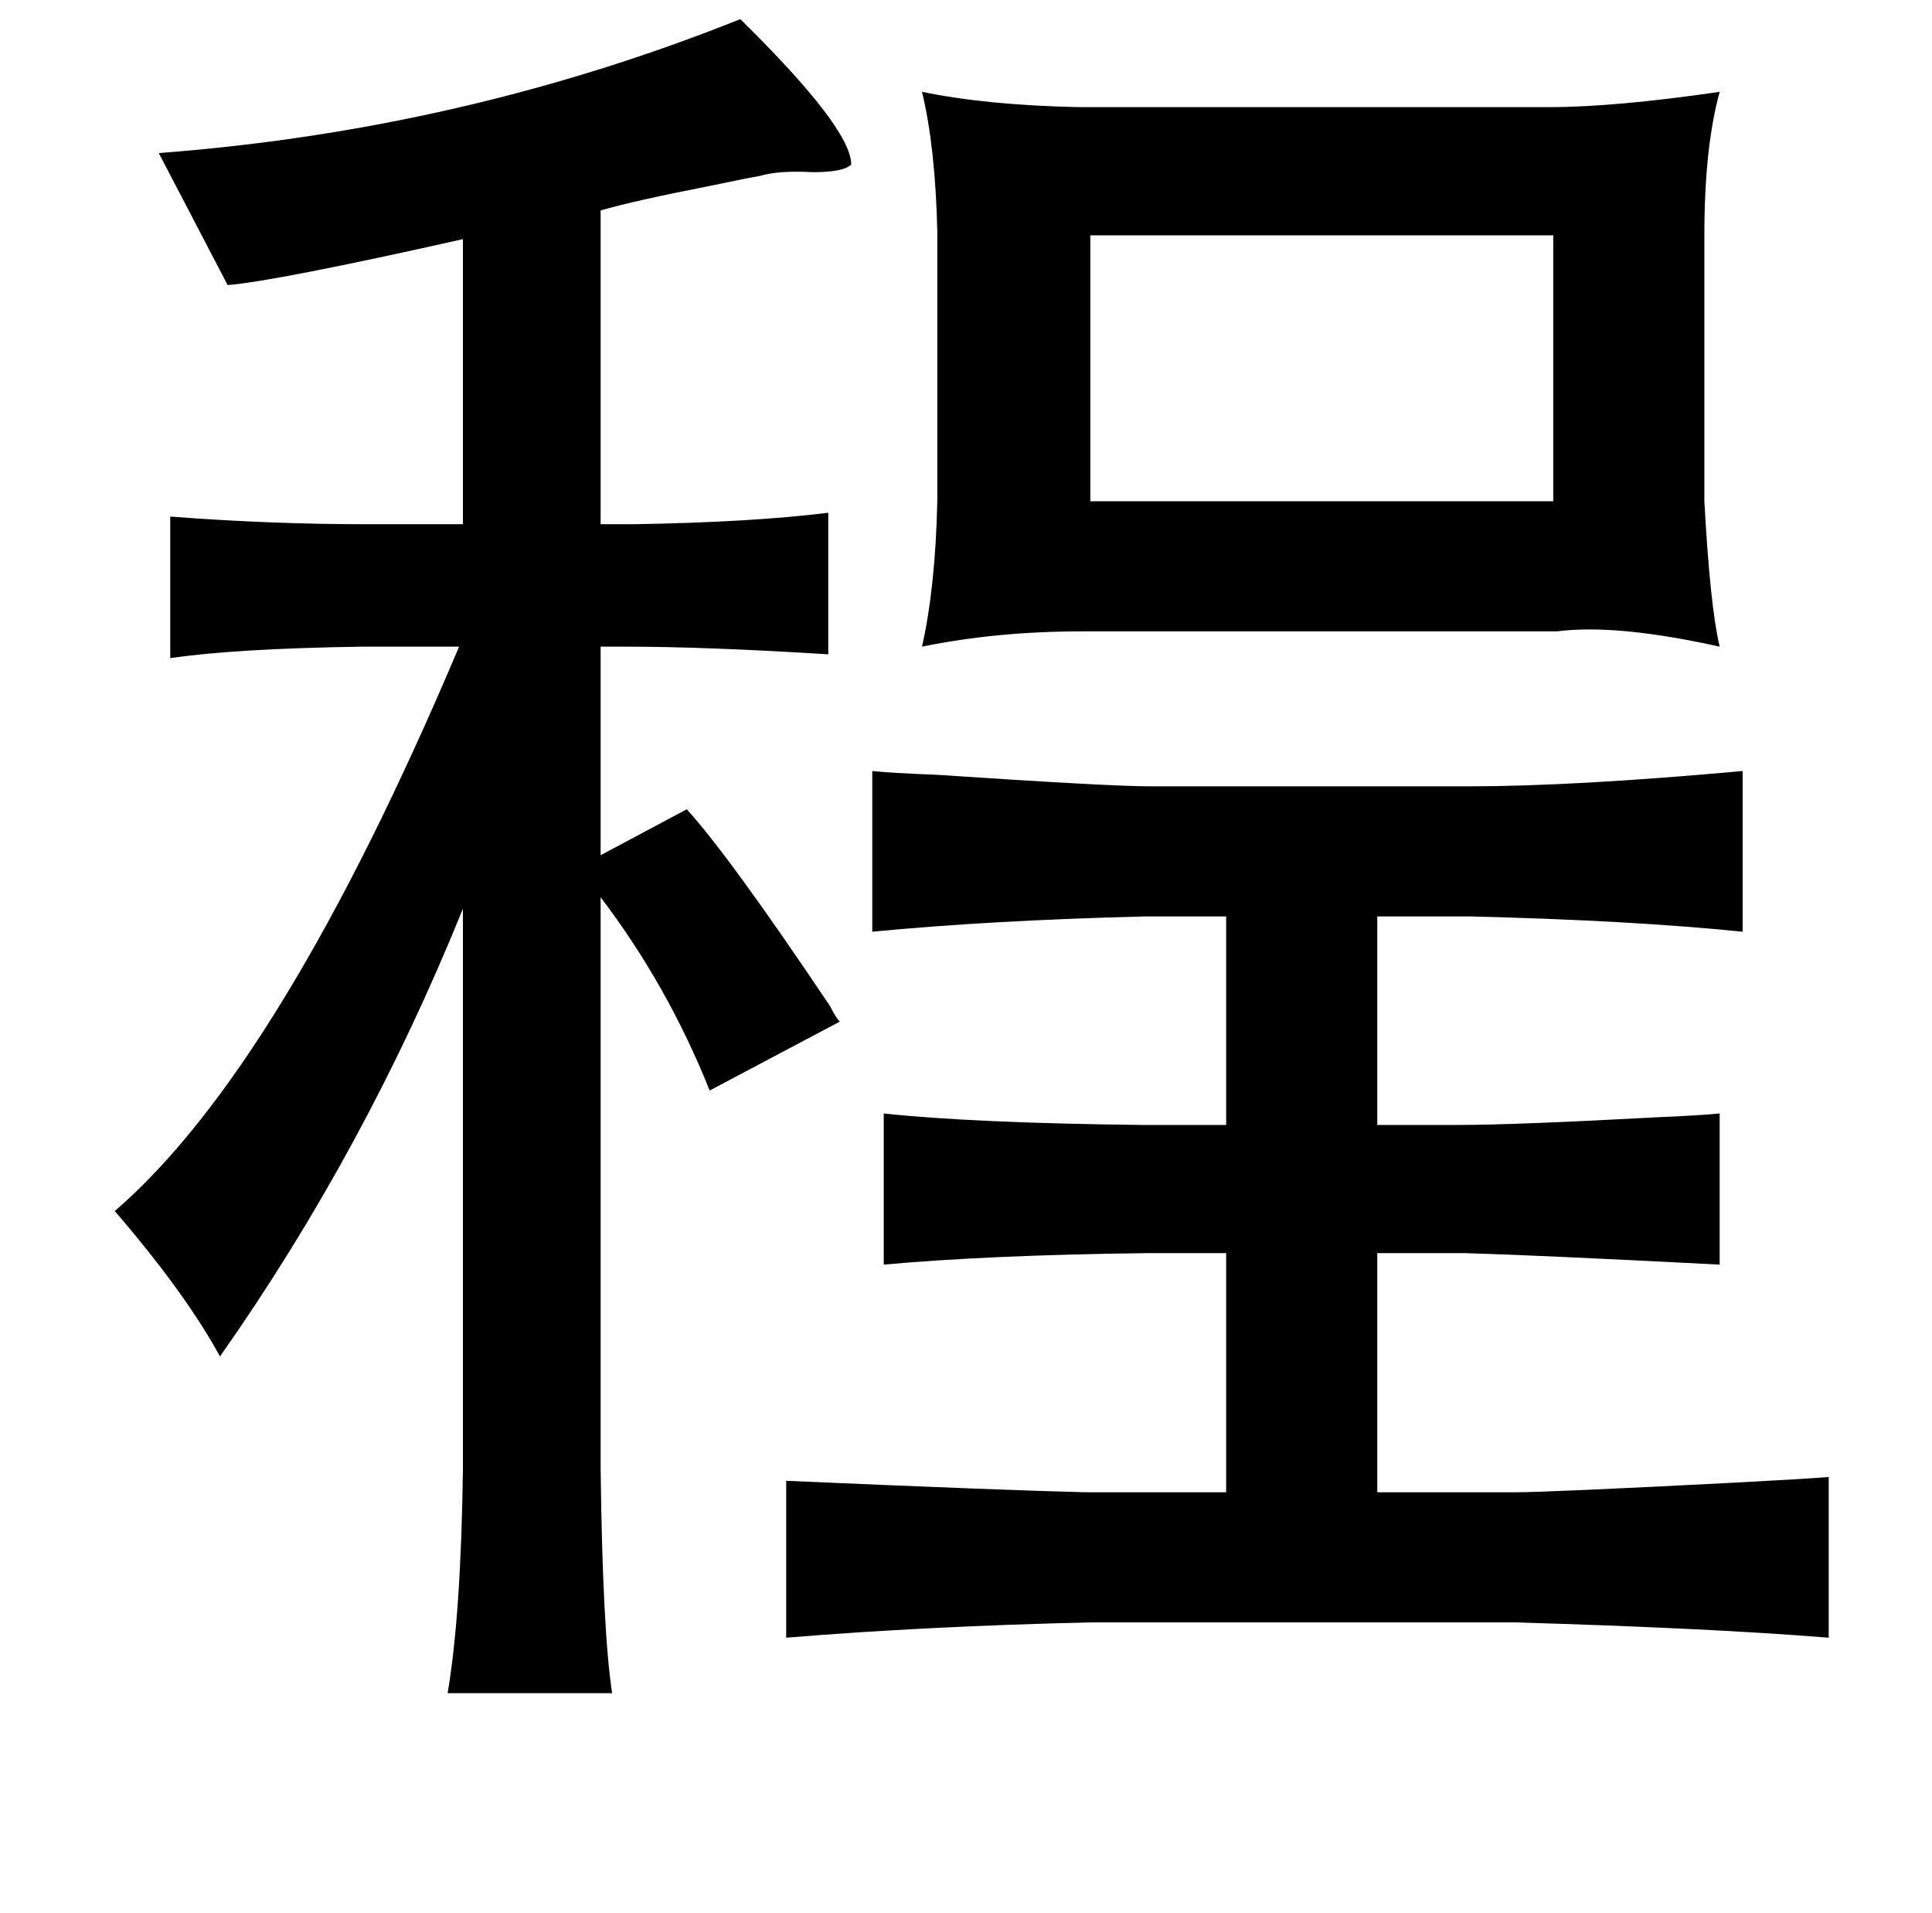 <?xml version="1.0" standalone="no"?>
<!DOCTYPE svg PUBLIC "-//W3C//DTD SVG 1.1//EN" "http://www.w3.org/Graphics/SVG/1.1/DTD/svg11.dtd" >
<svg xmlns="http://www.w3.org/2000/svg" xmlns:xlink="http://www.w3.org/1999/xlink" version="1.1" viewBox="-10 0 1010 1000">
   <path fill="currentColor"
d="M377 10q58 57 58 76q-4 4 -20 4q-18 -1 -28 2q-6 1 -25 5q-41 8 -58 13v164h17q62 -1 102 -6v74q-64 -4 -106 -4h-13v109l45 -24q22 24 75 103q3 6 5 8l-68 36q-22 -55 -57 -101v299q1 84 6 117h-86q7 -41 8 -117v-293q-51 126 -127 234q-18 -33 -55 -76q87 -75 180 -295
h-51q-66 1 -100 6v-74q52 4 102 4h51v-149q-98 22 -123 24l-36 -69q159 -12 304 -70zM560 262h242v-139h-242v139zM446 403q9 1 34 2q90 6 111 6h167q55 0 143 -8v84q-59 -6 -143 -8h-48v109h42q30 0 104 -4q23 -1 33 -2v79q-97 -5 -133 -6h-46v125h72q17 0 114 -5
q38 -2 50 -3v84q-62 -5 -164 -8h-222q-86 2 -159 8v-82q115 5 157 6h73v-125h-42q-82 1 -137 6v-79q47 5 135 6h44v-109h-42q-81 2 -143 8v-84zM472 48q34 7 82 8h246q34 0 89 -8q-8 29 -8 75v139q3 55 8 76q-54 -12 -85 -8h-248q-45 0 -84 8q7 -31 8 -76v-141
q-1 -44 -8 -73z" />
</svg>
